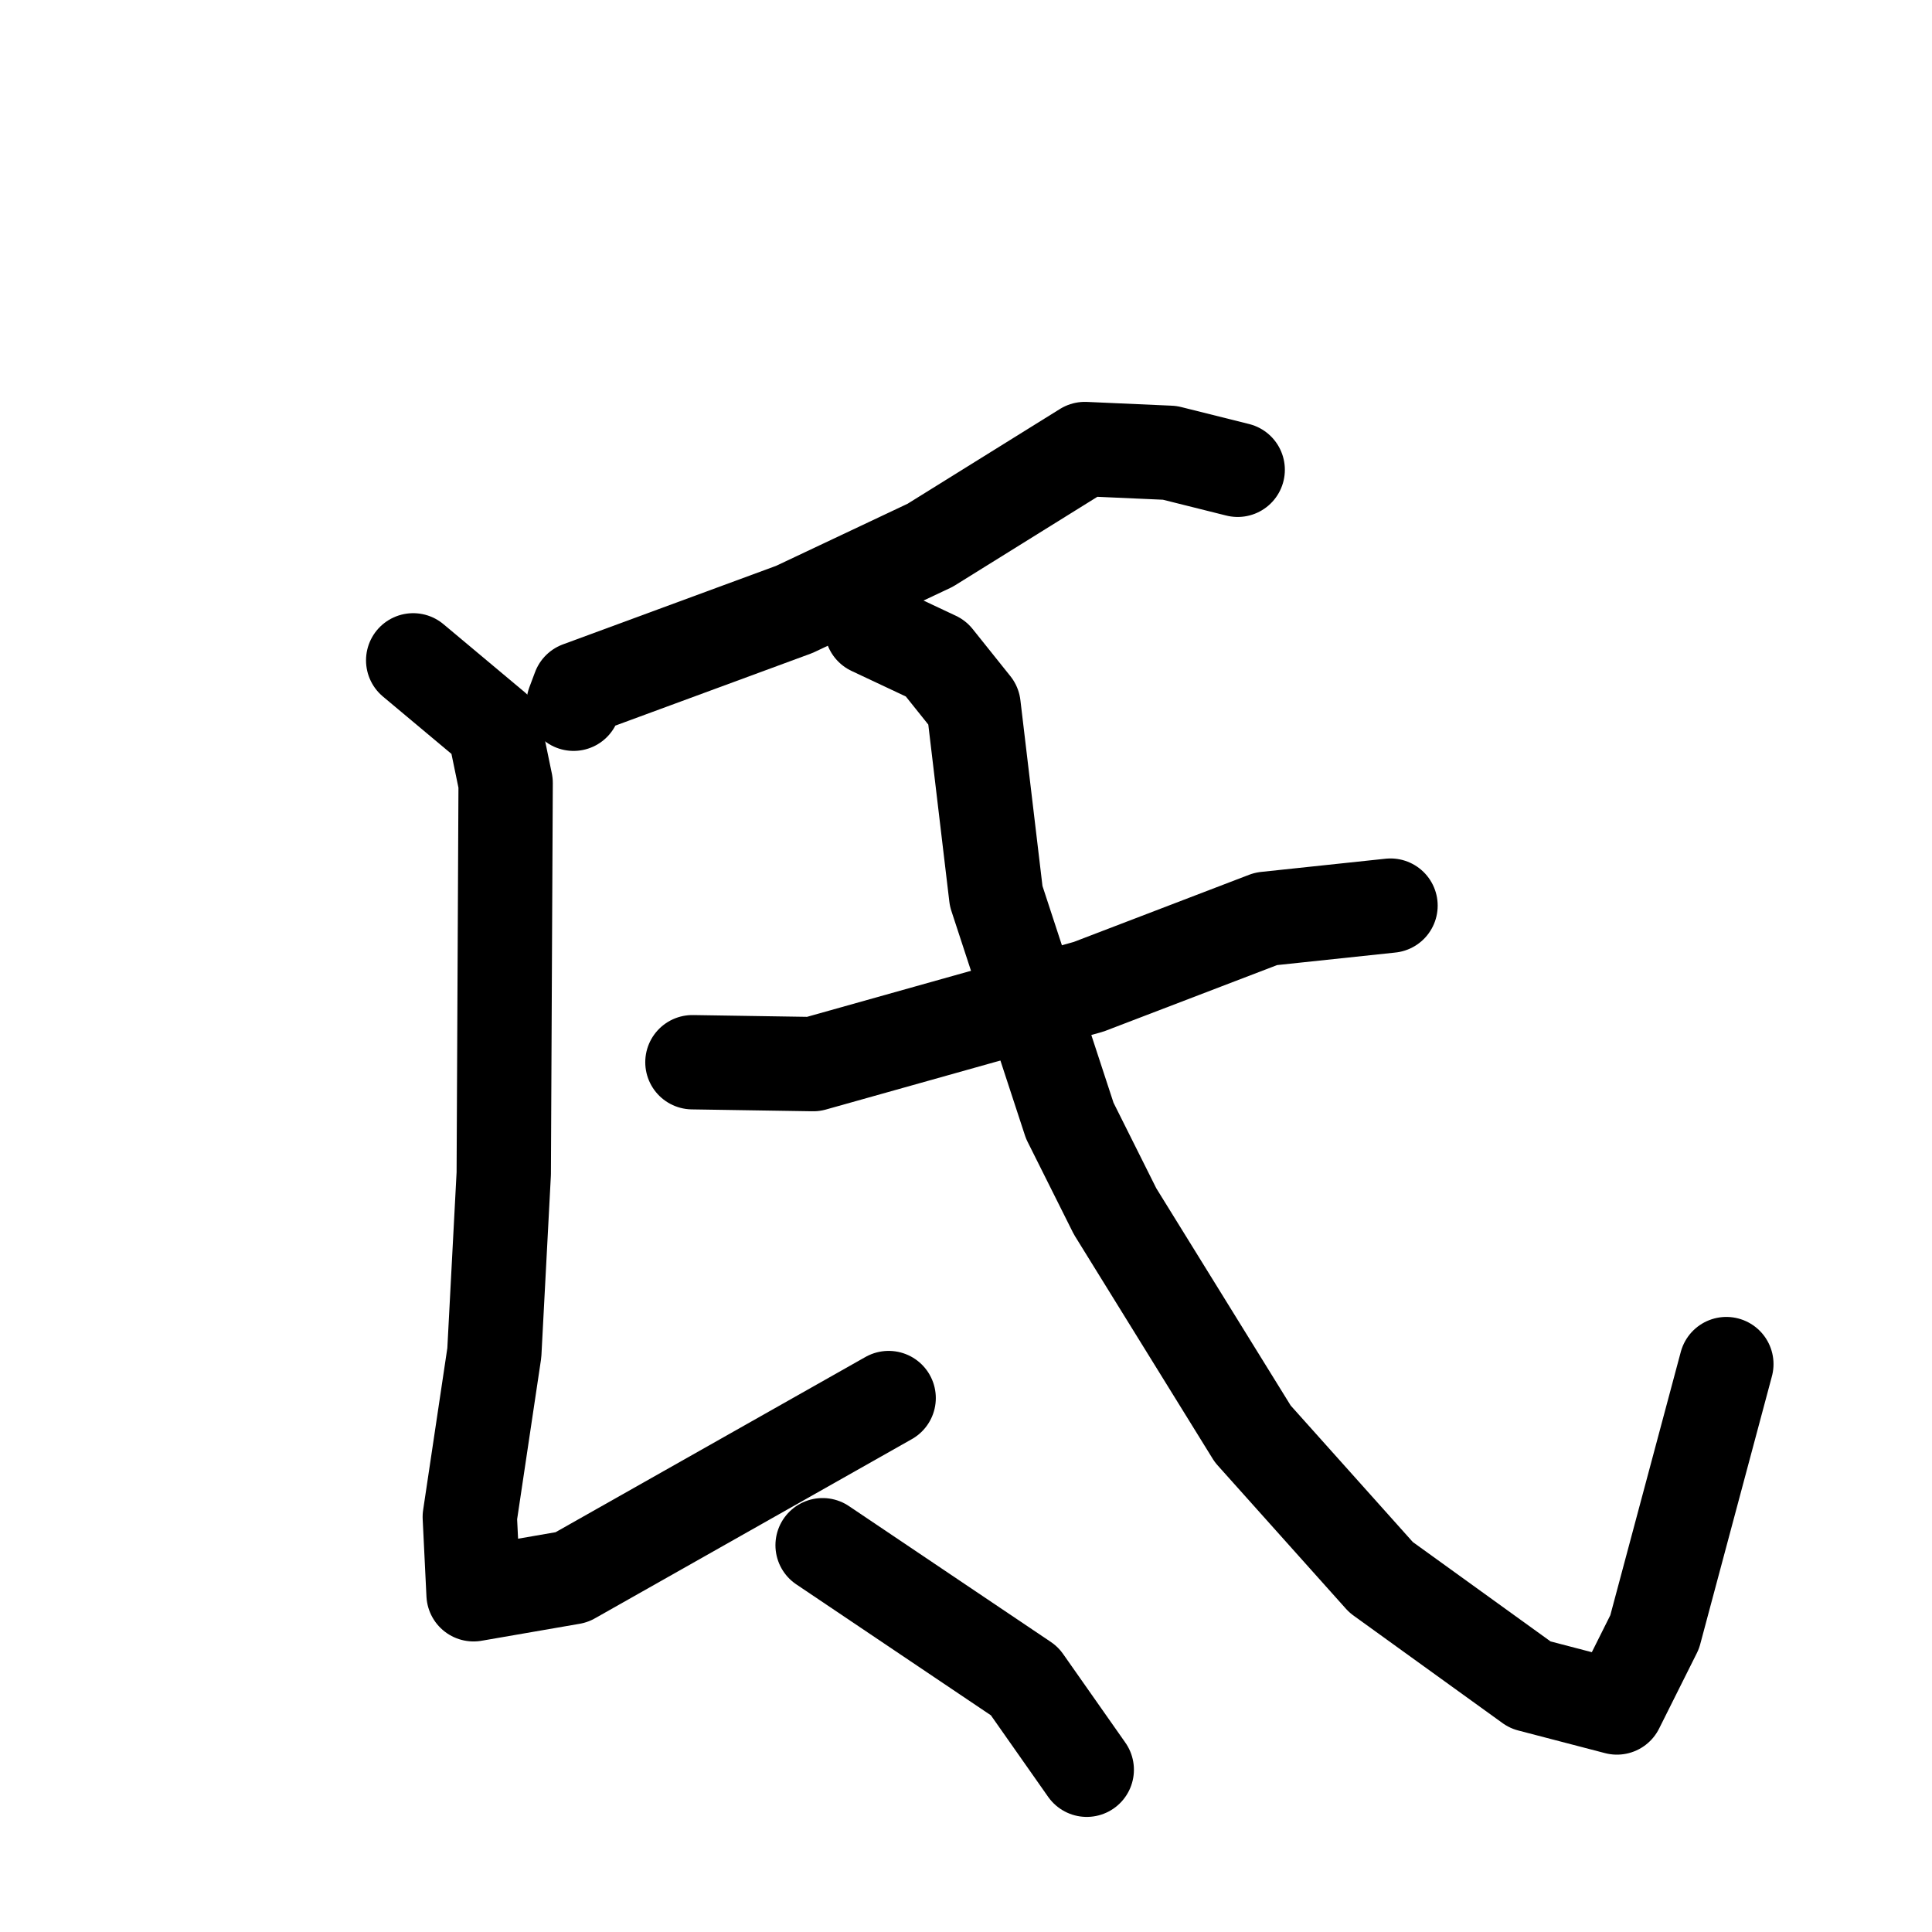 <svg xmlns="http://www.w3.org/2000/svg" viewBox="0 0 1024 1024">
  <g style="fill:none;stroke:#000000;stroke-width:50;stroke-linecap:round;stroke-linejoin:round;" transform="scale(1, 1) translate(0, 0)">
    <path d="M 656.0,249.0 L 620.0,240.0 L 575.0,238.0 L 493.0,289.0 L 421.0,323.0 L 307.0,365.0 L 304.0,373.0"/>
    <path d="M 219.0,350.0 L 262.0,386.0 L 268.0,415.0 L 267.0,622.0 L 262.0,717.0 L 249.0,804.0 L 251.0,845.0 L 303.0,836.0 L 471.0,741.0"/>
    <path d="M 367.0,563.0 L 431.0,564.0 L 577.0,523.0 L 671.0,487.0 L 737.0,480.0"/>
    <path d="M 462.0,333.0 L 496.0,349.0 L 516.0,374.0 L 528.0,475.0 L 567.0,594.0 L 591.0,642.0 L 664.0,760.0 L 732.0,836.0 L 811.0,893.0 L 857.0,905.0 L 877.0,865.0 L 915.0,723.0"/>
    <path d="M 436.0,819.0 L 543.0,891.0 L 576.0,938.0"/>
  </g>
</svg>
